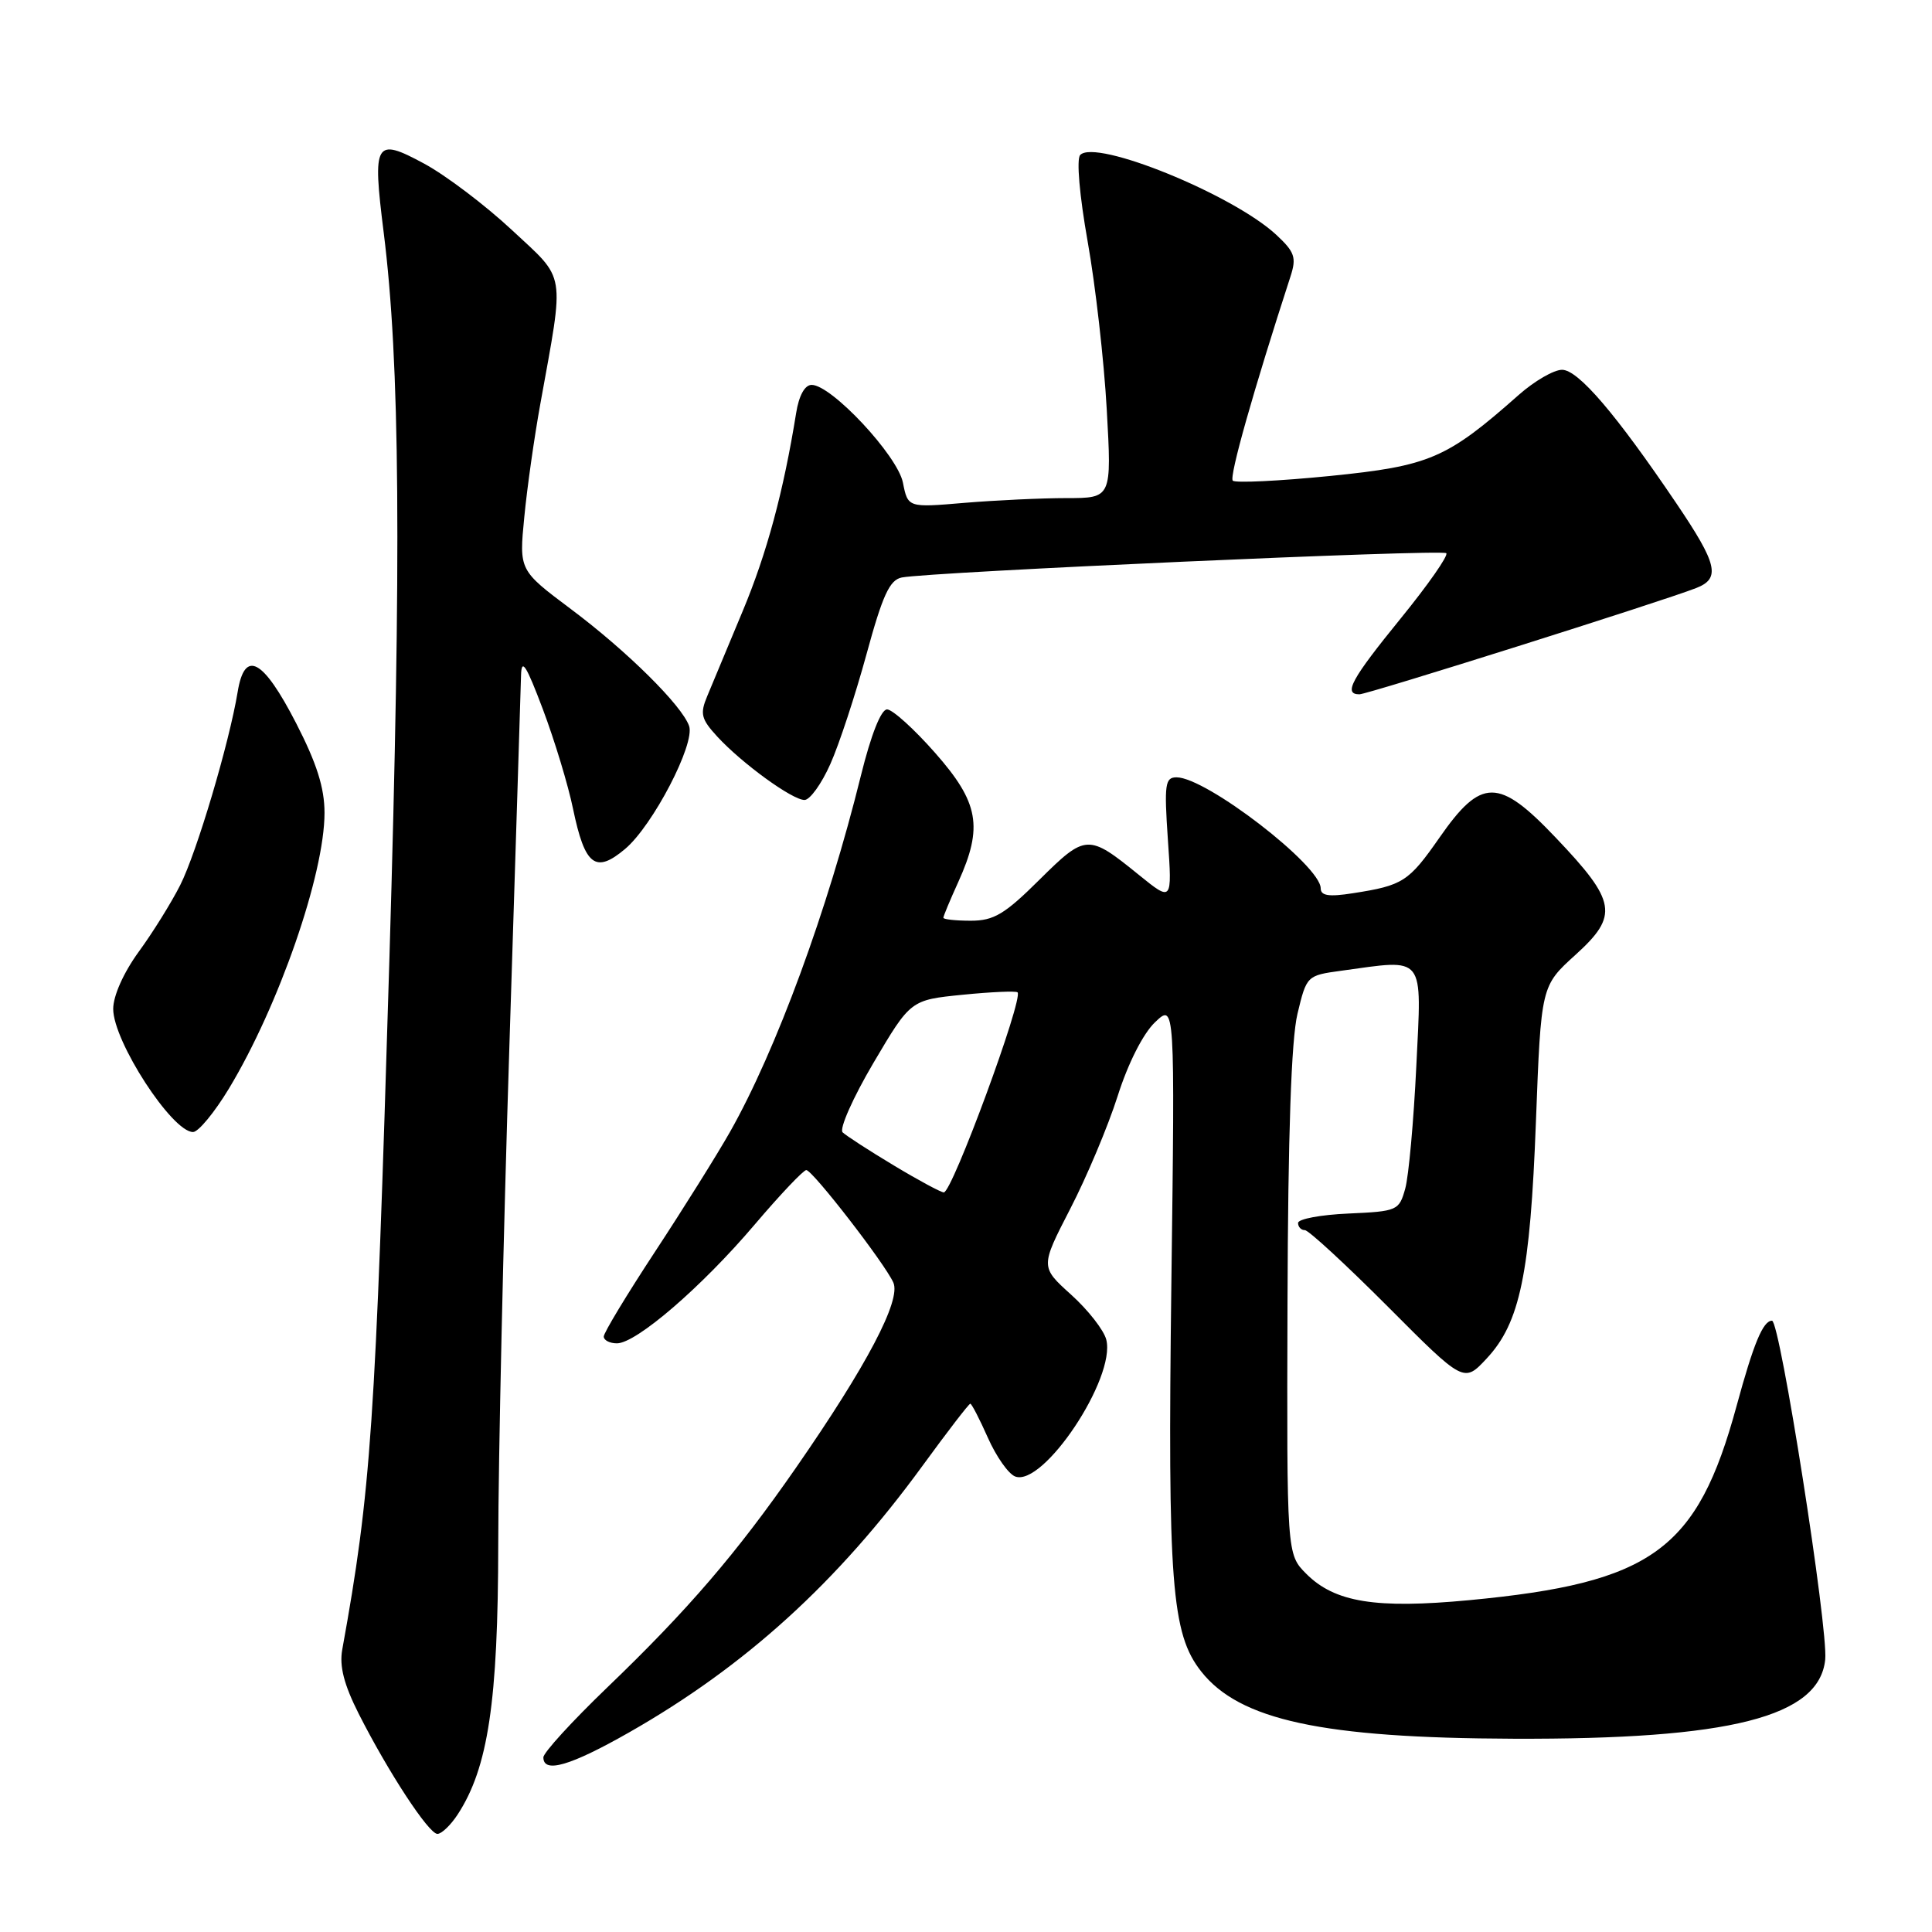 <?xml version="1.0" encoding="UTF-8" standalone="no"?>
<!DOCTYPE svg PUBLIC "-//W3C//DTD SVG 1.1//EN" "http://www.w3.org/Graphics/SVG/1.1/DTD/svg11.dtd" >
<svg xmlns="http://www.w3.org/2000/svg" xmlns:xlink="http://www.w3.org/1999/xlink" version="1.1" viewBox="0 0 256 256">
 <g >
 <path fill="currentColor"
d=" M 60.63 240.45 C 64.68 234.26 66.00 225.48 66.02 204.52 C 66.03 193.51 66.69 163.80 67.50 138.50 C 68.30 113.20 69.00 91.15 69.04 89.50 C 69.10 87.14 69.71 88.09 71.94 94.00 C 73.49 98.12 75.29 104.05 75.93 107.17 C 77.50 114.72 78.90 115.80 82.83 112.49 C 86.50 109.40 92.13 98.57 91.31 96.20 C 90.36 93.47 83.05 86.24 75.64 80.70 C 68.78 75.56 68.78 75.56 69.47 68.53 C 69.84 64.66 70.80 57.90 71.60 53.50 C 74.82 35.65 75.08 37.24 67.82 30.47 C 64.30 27.19 59.07 23.23 56.20 21.68 C 49.68 18.16 49.33 18.76 50.84 30.80 C 53.00 48.03 53.20 73.20 51.60 127.00 C 49.74 189.11 49.17 197.47 45.35 218.58 C 44.95 220.77 45.58 223.22 47.53 227.08 C 51.45 234.82 56.81 243.00 57.96 243.00 C 58.51 243.00 59.71 241.85 60.63 240.45 Z  M 83.40 229.53 C 98.77 220.77 110.95 209.70 122.22 194.25 C 125.53 189.71 128.38 186.00 128.57 186.00 C 128.75 186.00 129.80 188.03 130.90 190.51 C 132.00 192.99 133.62 195.30 134.51 195.64 C 138.23 197.07 147.87 182.61 146.59 177.52 C 146.28 176.27 144.19 173.59 141.94 171.56 C 137.85 167.87 137.85 167.87 141.81 160.18 C 143.99 155.96 146.82 149.24 148.09 145.25 C 149.46 140.92 151.46 136.97 153.04 135.46 C 155.69 132.93 155.69 132.93 155.21 170.21 C 154.71 209.76 155.23 216.48 159.15 221.46 C 164.23 227.93 175.21 230.30 200.50 230.39 C 229.28 230.50 241.07 227.51 241.85 219.90 C 242.27 215.85 235.86 175.00 234.80 175.00 C 233.61 175.00 232.36 178.01 230.10 186.32 C 224.90 205.41 218.94 209.73 194.69 212.03 C 182.30 213.20 176.86 212.32 173.09 208.54 C 170.50 205.94 170.50 205.94 170.60 172.68 C 170.67 150.28 171.10 137.77 171.92 134.34 C 173.13 129.29 173.17 129.25 177.71 128.63 C 188.97 127.08 188.39 126.35 187.67 141.25 C 187.32 148.54 186.66 155.85 186.20 157.50 C 185.39 160.41 185.16 160.51 178.68 160.80 C 175.01 160.96 172.00 161.52 172.00 162.05 C 172.00 162.57 172.40 163.00 172.90 163.00 C 173.39 163.00 178.33 167.56 183.88 173.12 C 193.97 183.25 193.97 183.25 196.99 180.01 C 201.41 175.28 202.76 168.78 203.52 148.57 C 204.20 130.65 204.20 130.65 208.76 126.52 C 214.52 121.30 214.21 119.46 206.14 110.99 C 198.57 103.02 196.28 103.03 190.73 111.00 C 186.65 116.85 185.89 117.33 179.25 118.36 C 176.08 118.86 175.00 118.69 175.00 117.71 C 175.00 114.69 159.82 103.00 155.90 103.00 C 154.38 103.00 154.25 103.91 154.75 111.25 C 155.32 119.50 155.32 119.50 150.91 115.93 C 144.18 110.47 143.87 110.49 137.73 116.57 C 133.13 121.14 131.69 122.00 128.63 122.00 C 126.63 122.00 125.00 121.82 125.00 121.61 C 125.00 121.39 125.89 119.26 126.98 116.86 C 130.29 109.56 129.71 106.34 123.90 99.75 C 121.12 96.59 118.25 94.00 117.54 94.00 C 116.74 94.00 115.41 97.37 114.08 102.75 C 109.68 120.58 102.84 139.19 96.72 150.00 C 95.00 153.03 90.54 160.16 86.80 165.85 C 83.06 171.54 80.00 176.60 80.00 177.10 C 80.00 177.59 80.79 178.00 81.75 178.00 C 84.32 177.99 92.98 170.53 100.01 162.25 C 103.40 158.26 106.48 155.02 106.84 155.04 C 107.69 155.08 117.23 167.40 118.37 169.94 C 119.43 172.27 114.86 180.95 105.46 194.50 C 97.59 205.84 91.15 213.33 80.45 223.61 C 75.80 228.08 72.00 232.24 72.00 232.86 C 72.00 235.03 75.59 233.98 83.40 229.53 Z  M 30.33 144.25 C 36.94 133.30 43.00 115.83 43.00 107.71 C 43.00 104.39 41.97 101.14 39.24 95.83 C 34.84 87.28 32.42 85.99 31.49 91.69 C 30.37 98.46 26.07 112.95 23.88 117.28 C 22.71 119.60 20.23 123.59 18.37 126.13 C 16.37 128.89 15.00 131.95 15.00 133.69 C 15.00 137.98 22.80 150.00 25.58 150.00 C 26.28 150.00 28.42 147.41 30.33 144.25 Z  M 110.02 101.25 C 111.19 98.64 113.34 92.09 114.81 86.71 C 116.95 78.86 117.88 76.84 119.49 76.52 C 123.31 75.78 191.09 72.75 191.64 73.30 C 191.94 73.61 189.22 77.50 185.59 81.96 C 179.05 90.00 177.96 92.00 180.13 92.00 C 181.22 92.00 220.21 79.70 224.75 77.92 C 228.02 76.65 227.58 74.76 222.13 66.70 C 214.12 54.85 209.12 49.00 206.98 49.00 C 205.89 49.00 203.32 50.49 201.25 52.32 C 191.69 60.78 189.46 61.74 176.23 63.07 C 169.49 63.74 163.69 64.02 163.35 63.69 C 162.85 63.18 166.09 51.73 171.00 36.62 C 171.81 34.12 171.56 33.39 169.12 31.12 C 163.38 25.78 145.14 18.36 143.13 20.54 C 142.62 21.10 143.04 25.91 144.12 32.00 C 145.15 37.78 146.29 47.79 146.65 54.25 C 147.31 66.00 147.31 66.00 141.30 66.00 C 138.00 66.00 131.93 66.29 127.80 66.63 C 120.30 67.27 120.30 67.27 119.64 63.94 C 118.92 60.36 110.18 51.00 107.55 51.00 C 106.64 51.00 105.86 52.41 105.49 54.75 C 103.81 65.16 101.62 73.30 98.40 81.00 C 96.45 85.67 94.34 90.72 93.72 92.22 C 92.73 94.58 92.90 95.27 95.04 97.60 C 98.32 101.16 104.98 106.00 106.60 106.00 C 107.32 106.00 108.86 103.86 110.02 101.25 Z  M 118.44 154.43 C 115.17 152.47 112.12 150.49 111.65 150.04 C 111.19 149.58 113.02 145.45 115.73 140.85 C 120.66 132.50 120.66 132.50 127.56 131.81 C 131.35 131.43 134.62 131.29 134.83 131.49 C 135.64 132.30 126.17 158.00 125.06 158.00 C 124.69 158.00 121.71 156.40 118.44 154.43 Z "/>
</g>
</svg>